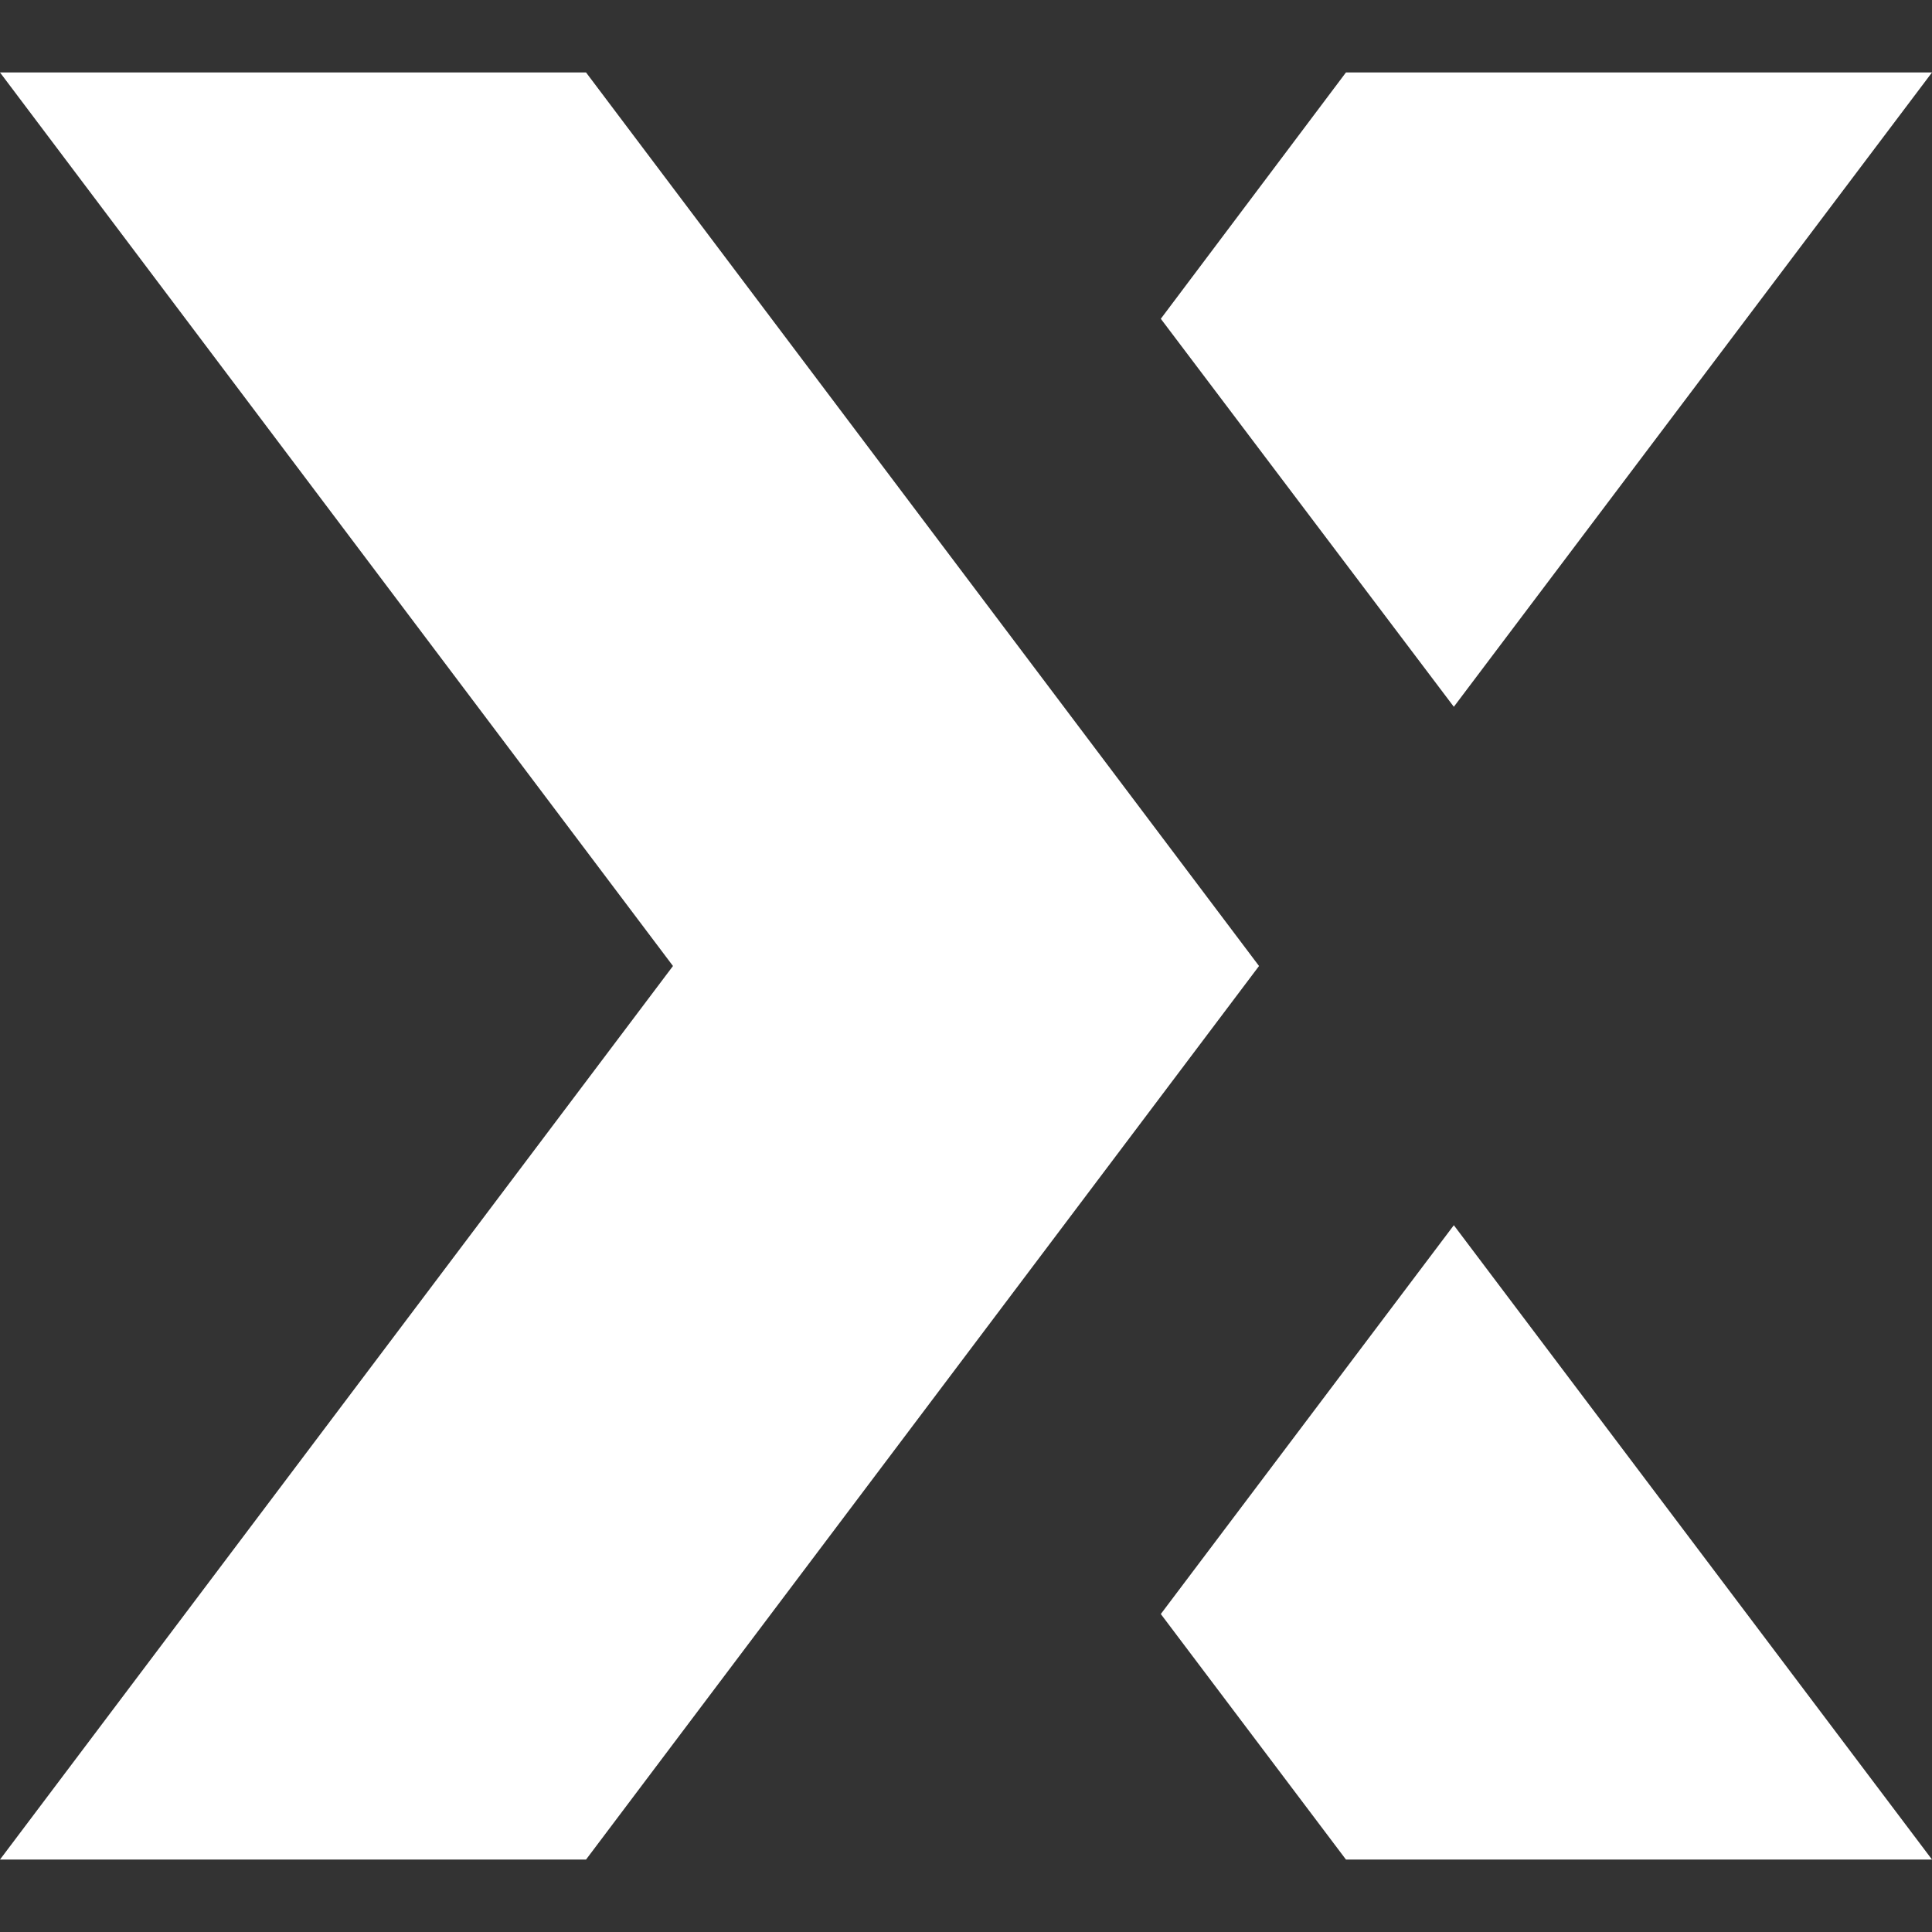 <svg width="24px" height="24px" viewBox="0 0 24 24" role="img" xmlns="http://www.w3.org/2000/svg"><rect x="0" y="0" width="24" height="24" fill="#333333" stroke="none"/><defs><style>.cls-1{fill:#FFFFFF;}</style></defs><path class="cls-1" d="M7.28.9H0L8.36 12 0 23.1h7.28L15.64 12zM24 .9h-7.28l-2.3 3.06 3.64 4.82zm-9.58 19.15 2.3 3.05H24l-5.94-7.88z"/></svg>